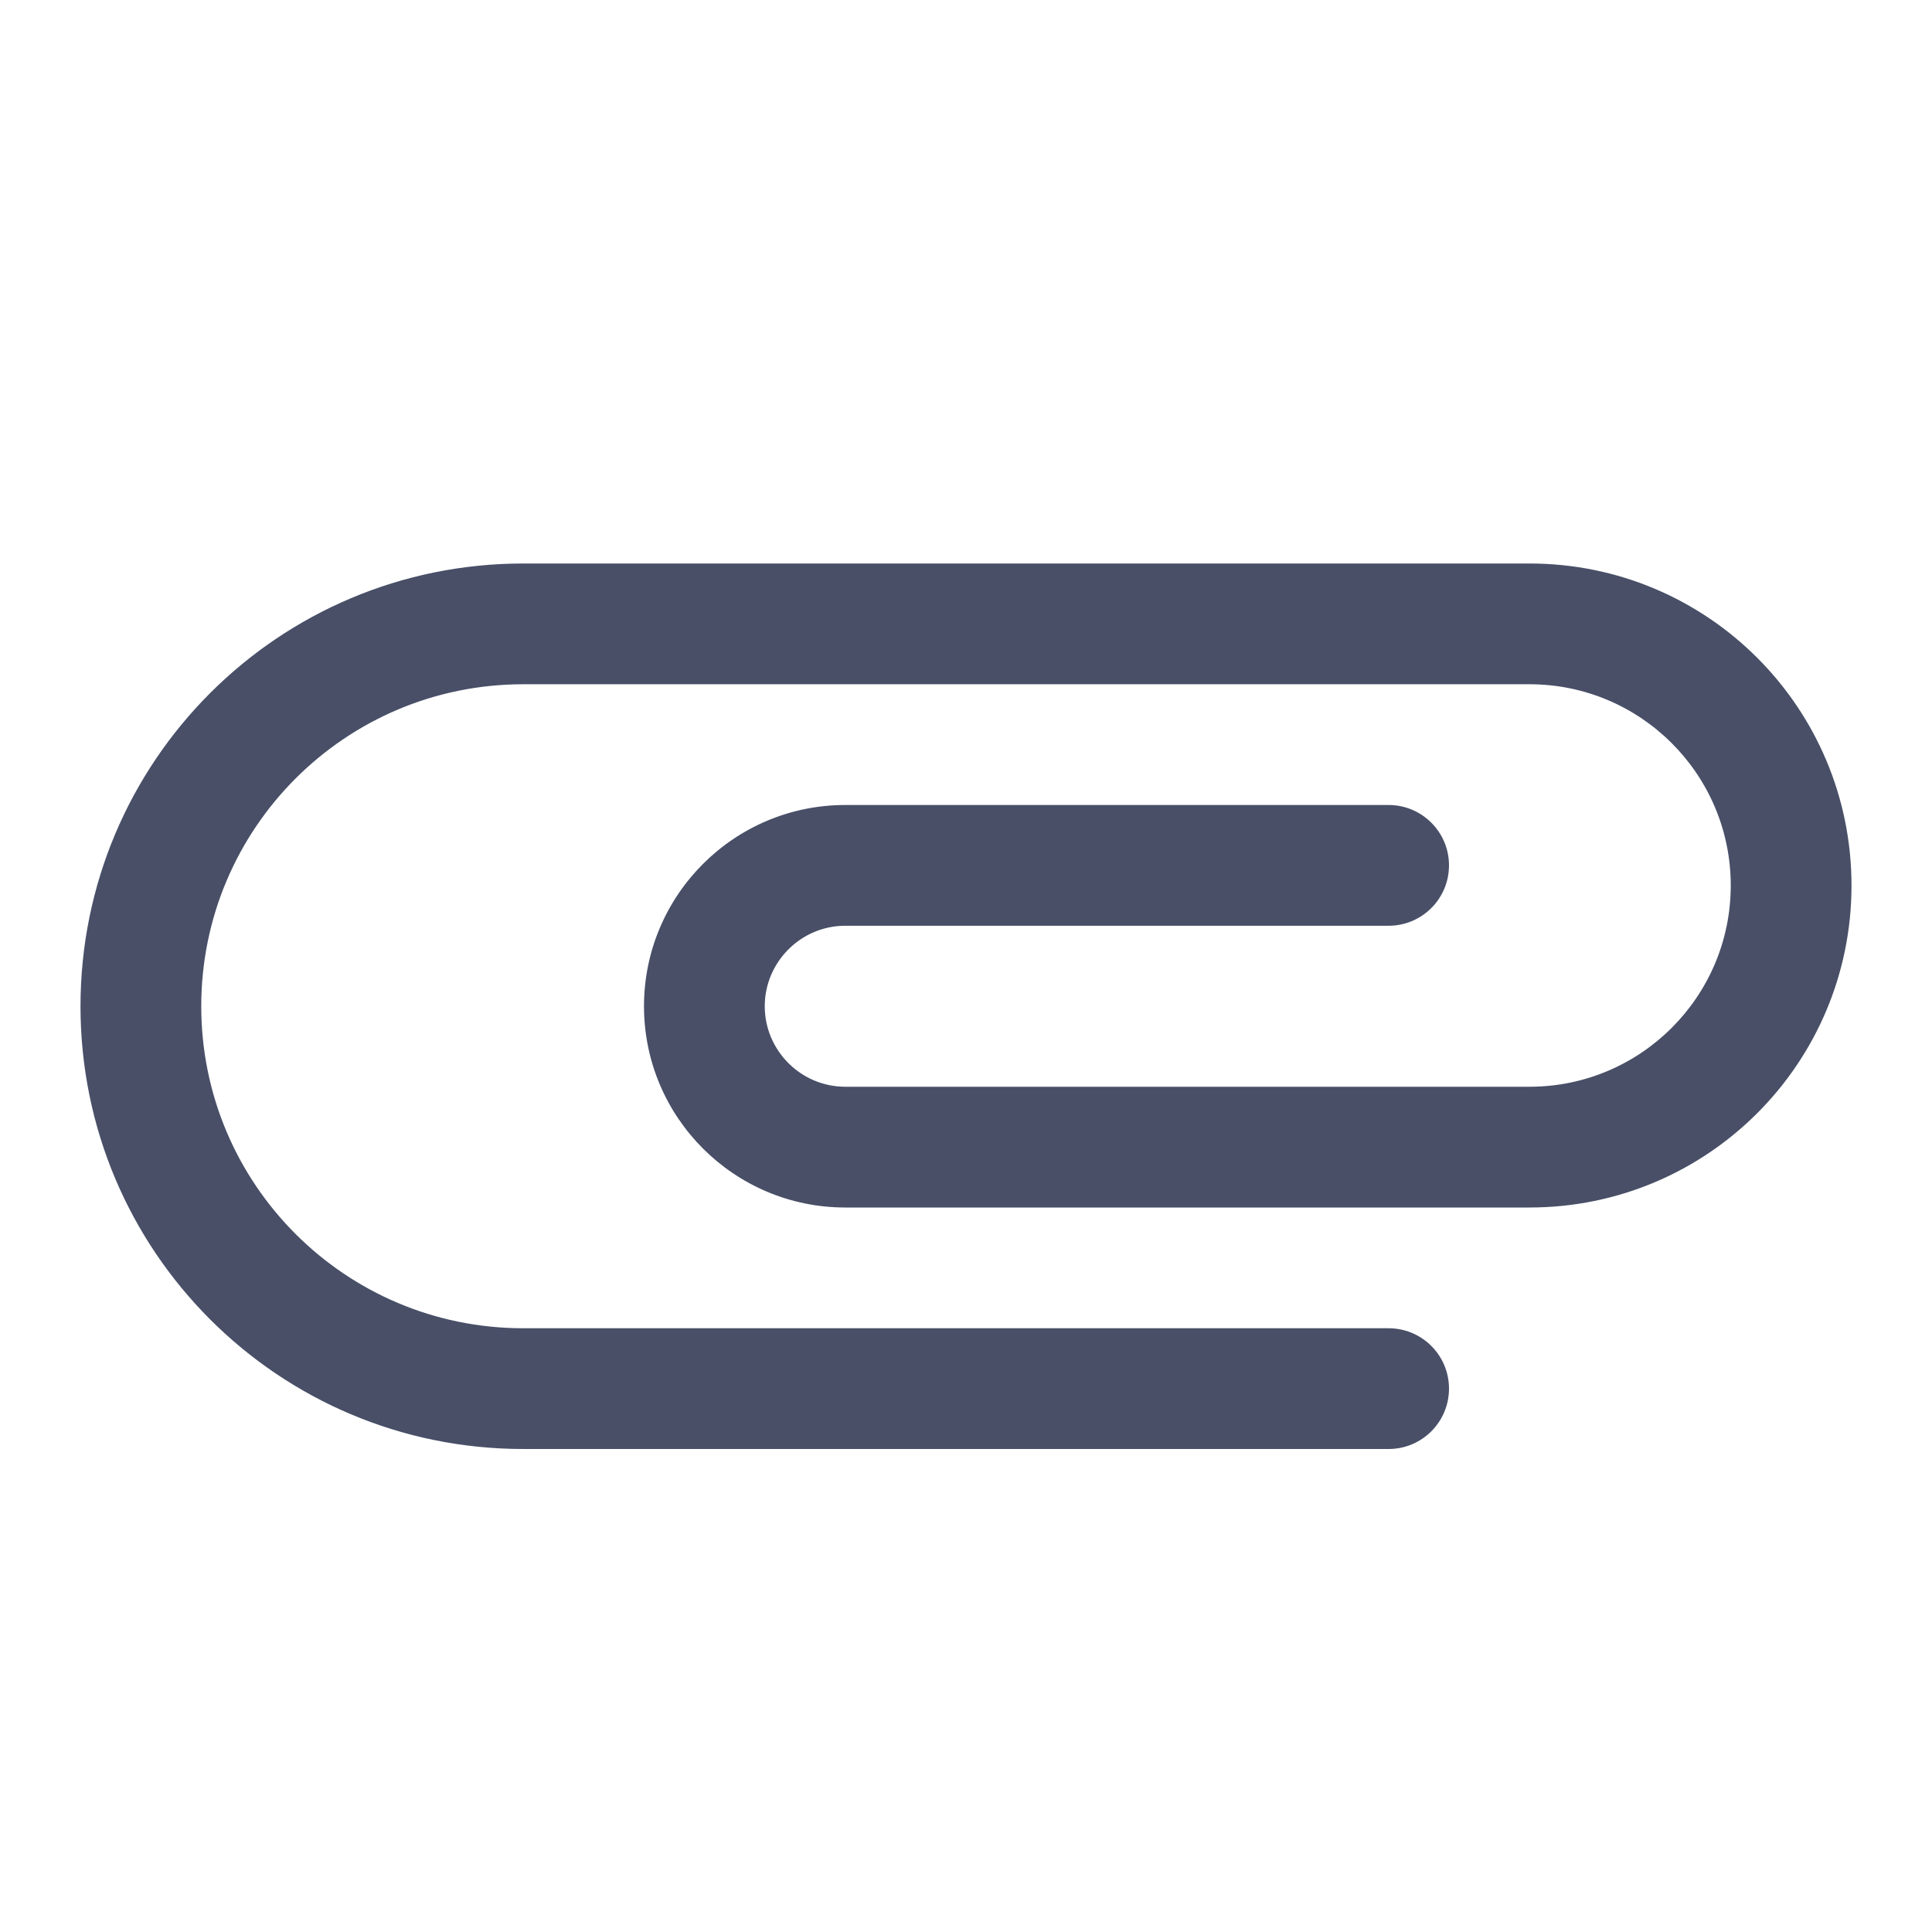 <svg width="24" height="24" viewBox="0 0 24 24" fill="none" xmlns="http://www.w3.org/2000/svg">
<path d="M18 17.25C18 16.836 17.664 16.5 17.25 16.5H6.5C4.29 16.5 2.5 14.71 2.5 12.5C2.5 10.29 4.29 8.5 6.5 8.5H19C20.38 8.5 21.5 9.62 21.5 11C21.5 12.38 20.38 13.5 19 13.5H10.5C9.95 13.5 9.5 13.05 9.5 12.5C9.5 11.95 9.95 11.5 10.5 11.5H17.25C17.664 11.5 18 11.164 18 10.75C18 10.336 17.664 10 17.25 10H10.5C9.12 10 8 11.12 8 12.5C8 13.88 9.12 15 10.5 15H19C21.21 15 23 13.21 23 11C23 8.79 21.21 7 19 7H6.5C3.46 7 1 9.46 1 12.5C1 15.54 3.46 18 6.5 18H17.25C17.664 18 18 17.664 18 17.25Z" fill="#484F67"/>
</svg>
